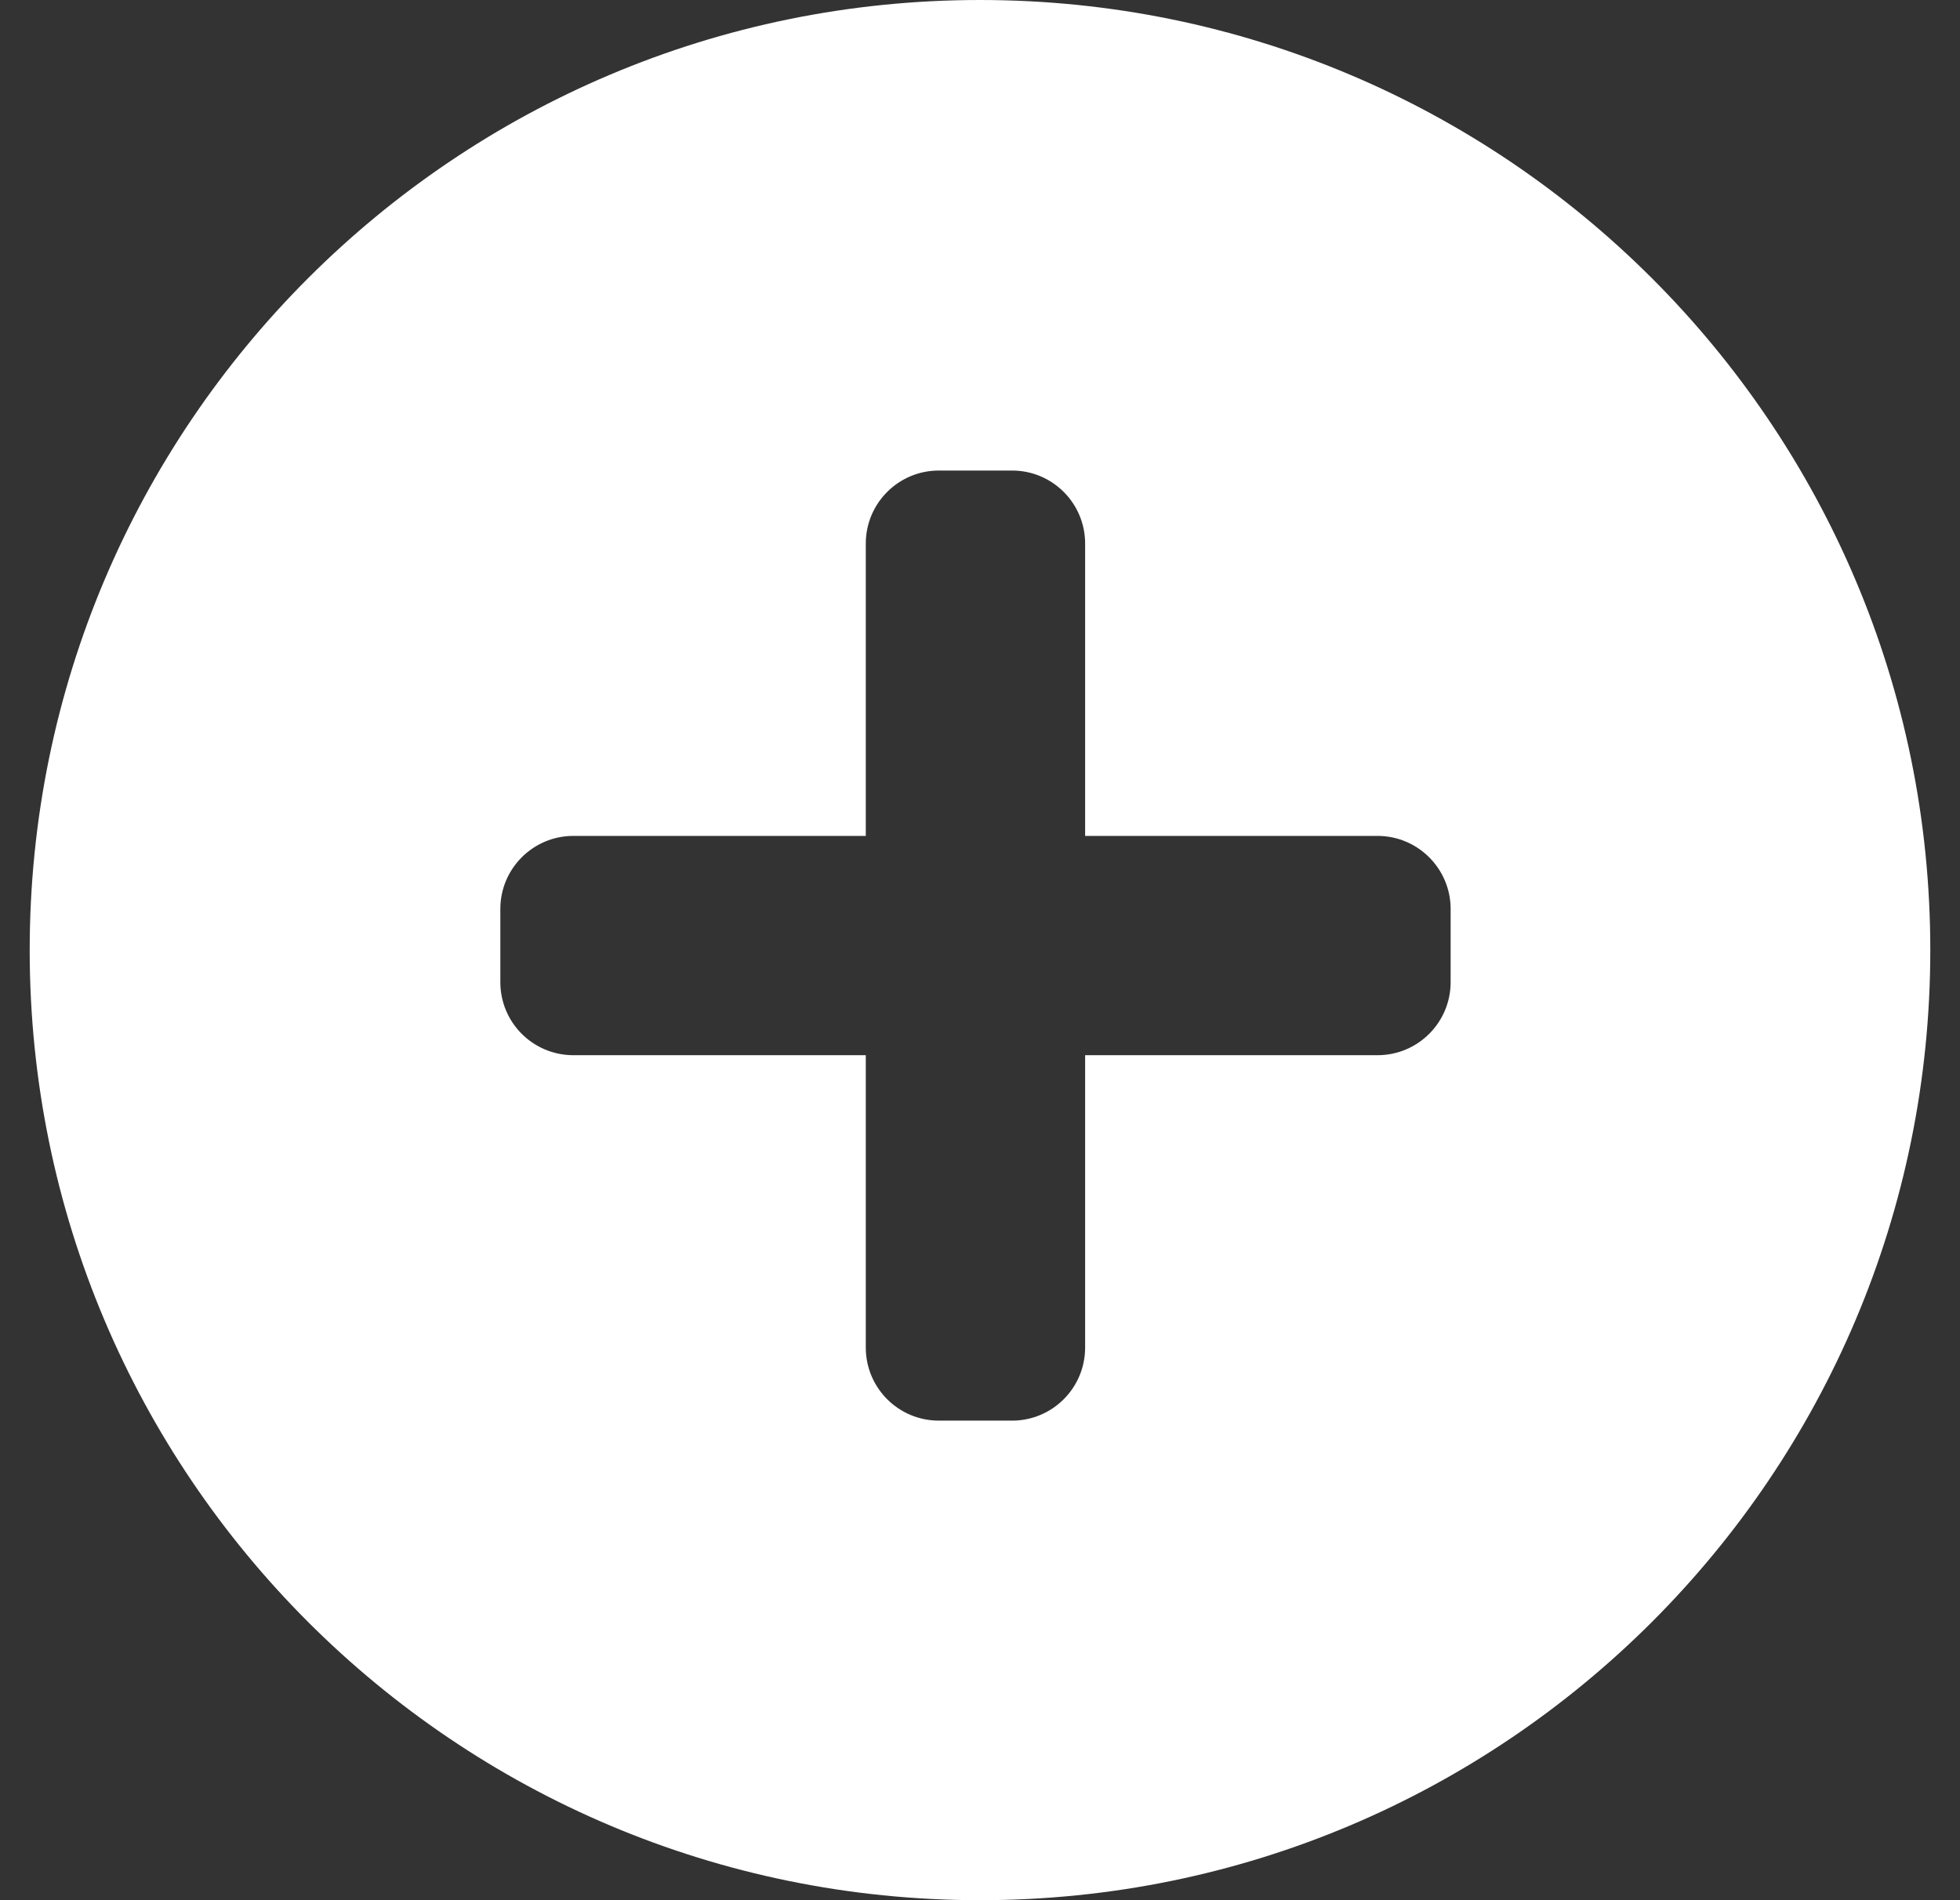 <svg width="33" height="32" viewBox="0 0 33 32" fill="none" xmlns="http://www.w3.org/2000/svg">

<rect x="0" y="0" width="33" height="32" fill="#333333" stroke="none"/>

<path d="M16.5 32C7.663 32 0.5 24.837 0.5 16C0.5 7.163 7.663 0 16.5 0C25.337 0 32.5 7.163 32.5 16C32.5 24.837 25.337 32 16.5 32ZM24.424 15.308C24.424 14.629 23.872 14.077 23.193 14.077H18.27V9.154C18.27 8.475 17.72 7.924 17.039 7.924H15.808C15.127 7.924 14.577 8.475 14.577 9.154V14.077H9.654C8.974 14.077 8.424 14.629 8.424 15.308V16.539C8.424 17.22 8.974 17.77 9.654 17.77H14.577V22.693C14.577 23.373 15.127 23.924 15.808 23.924H17.039C17.72 23.924 18.27 23.373 18.27 22.693V17.77H23.193C23.872 17.77 24.424 17.22 24.424 16.539V15.308Z" fill="white"/>

</svg>